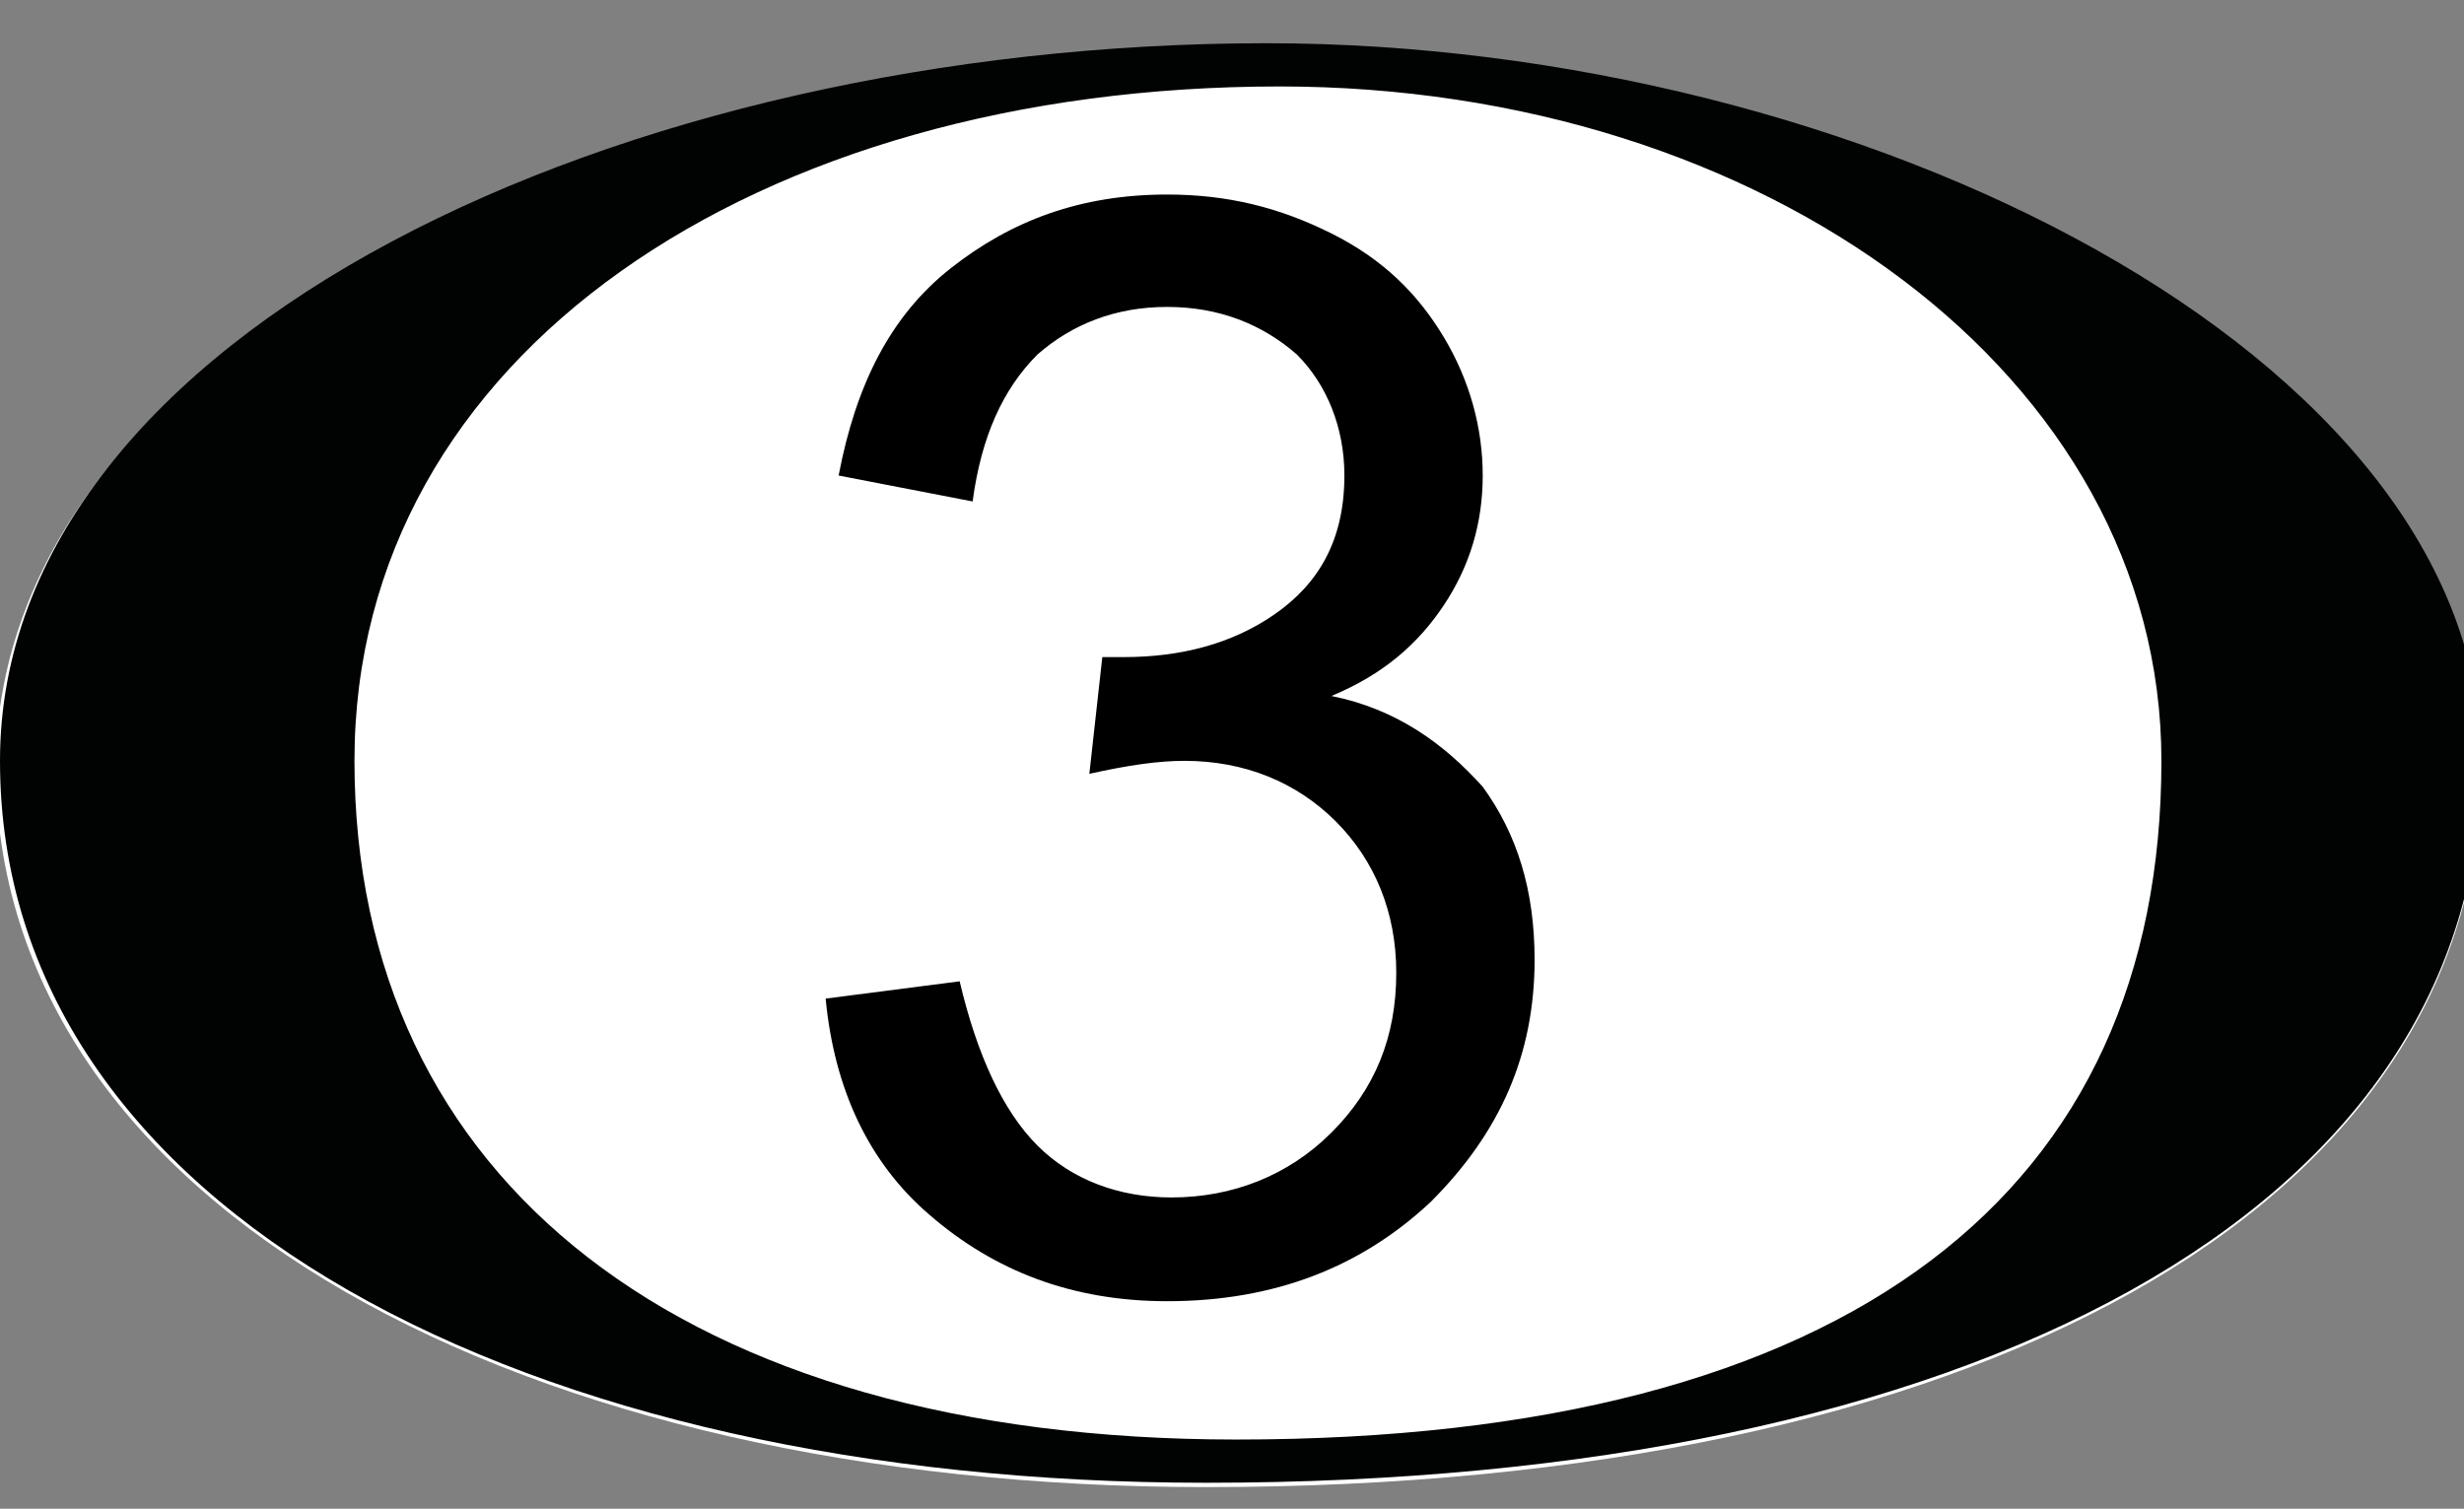 <?xml version="1.0" encoding="iso-8859-1"?>
<!-- Generator: Adobe Illustrator 25.4.1, SVG Export Plug-In . SVG Version: 6.00 Build 0)  -->
<!DOCTYPE svg PUBLIC "-//W3C//DTD SVG 1.1//EN" "http://www.w3.org/Graphics/SVG/1.1/DTD/svg11.dtd">
<svg version="1.1" id="Layer_1" xmlns:x="http://ns.adobe.com/Extensibility/1.0/" xmlns:i="http://ns.adobe.com/AdobeIllustrator/10.0/" xmlns:graph="http://ns.adobe.com/Graphs/1.0/"
	 xmlns="http://www.w3.org/2000/svg" xmlns:xlink="http://www.w3.org/1999/xlink" x="0px" y="0px" width="57px" height="34.9px"
	 viewBox="0 0 57 34.9" style="enable-background:new 0 0 57 34.9;" xml:space="preserve">
<rect x="0" y="0" width="57" height="34.9" fill="#808080" stroke="none"/>
<path style="fill:#FFFFFF;" d="M57.4,17.7c0,10.3-11.8,16.7-29.5,16.7c-15.8,0-28-6.5-28-16.7C0,7.7,14.4,1.1,29.3,1.1
	C43,1.1,57.4,8.2,57.4,17.7z"/>
<g>
	<path style="fill:#010202;" d="M57.4,17.6c0,10.4-11.8,16.7-29.5,16.7C12.2,34.3,0,28,0,17.6C0,7.7,14.4,1,29.3,1
		C43,1,57.4,8.2,57.4,17.6z M50,17.6C50,8.7,40.8,2,29.6,2C17.5,2,8.2,8.2,8.2,17.6c0,9.7,7.6,15.7,20.4,15.7
		C42.9,33.3,50,27.5,50,17.6z"/>
</g>
<g style="enable-background:new    ;">
	<path d="M19.1,23.1l3.1-0.4c0.4,1.7,1,3,1.8,3.8s1.9,1.2,3.1,1.2c1.4,0,2.7-0.5,3.7-1.5c1-1,1.5-2.2,1.5-3.7c0-1.4-0.5-2.6-1.4-3.5
		s-2.1-1.4-3.5-1.4c-0.6,0-1.3,0.1-2.2,0.3l0.3-2.7c0.2,0,0.4,0,0.5,0c1.3,0,2.5-0.3,3.5-1c1-0.7,1.6-1.7,1.6-3.2
		c0-1.1-0.4-2.1-1.1-2.8c-0.8-0.7-1.8-1.1-3-1.1c-1.2,0-2.2,0.4-3,1.1c-0.8,0.8-1.3,1.9-1.5,3.4L19.4,11c0.4-2.1,1.2-3.7,2.6-4.8
		s3-1.7,5-1.7c1.4,0,2.6,0.3,3.8,0.9c1.2,0.6,2,1.4,2.6,2.4c0.6,1,0.9,2.1,0.9,3.2c0,1.1-0.3,2.1-0.9,3c-0.6,0.9-1.4,1.6-2.6,2.1
		c1.5,0.3,2.6,1.1,3.5,2.1c0.8,1.1,1.2,2.4,1.2,4c0,2.2-0.8,4-2.4,5.6c-1.6,1.5-3.6,2.3-6.1,2.3c-2.2,0-4-0.7-5.5-2
		C20.1,26.9,19.3,25.2,19.1,23.1z"/>
</g>
</svg>
